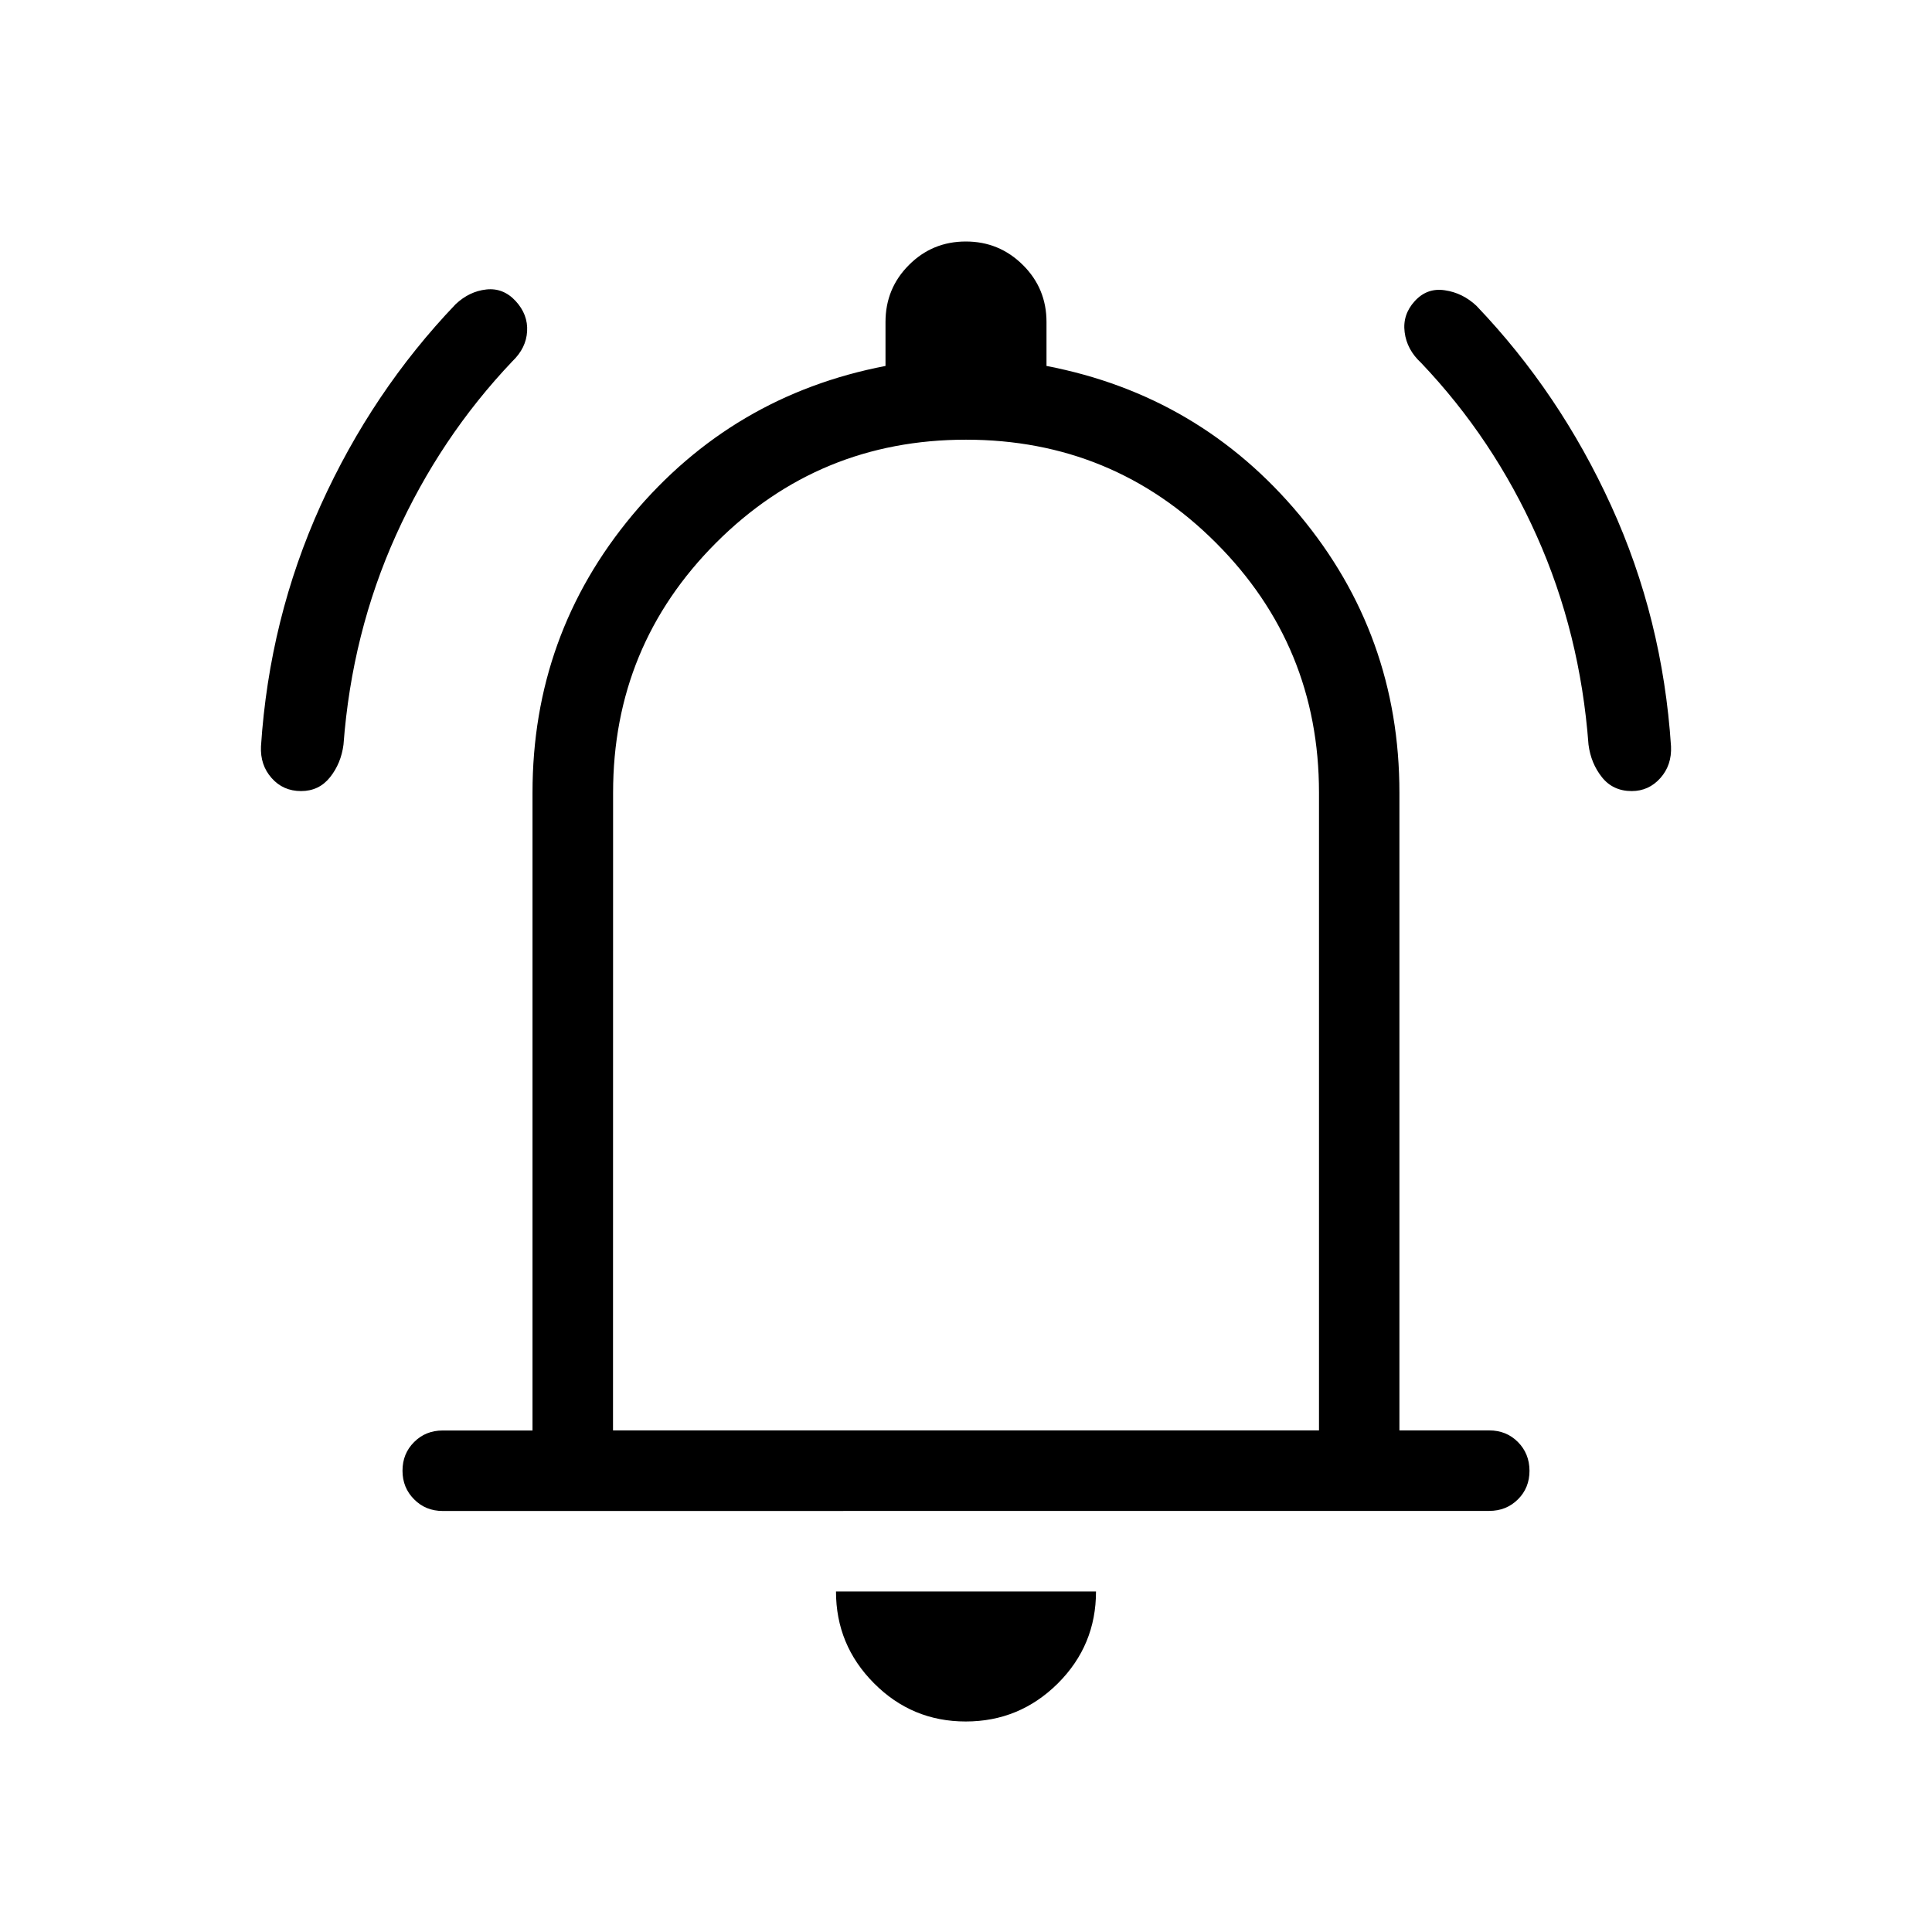 <svg xmlns="http://www.w3.org/2000/svg" width="1em" height="1em" viewBox="0 0 24 24"><path fill="currentColor" d="M5.5 18.77q-.213 0-.356-.145Q5 18.481 5 18.27q0-.213.144-.356q.143-.144.356-.144h1.115V9.846q0-1.96 1.24-3.447Q9.097 4.912 11 4.546V4q0-.417.291-.708q.291-.292.707-.292q.415 0 .709.292Q13 3.583 13 4v.546q1.904.366 3.144 1.853q1.24 1.488 1.24 3.447v7.923H18.5q.213 0 .356.144t.144.357q0 .213-.144.356t-.356.143zm6.497 2.615q-.668 0-1.14-.475q-.472-.474-.472-1.14h3.23q0 .67-.475 1.143q-.476.472-1.143.472m-4.382-3.616h8.77V9.846q0-1.823-1.281-3.104q-1.28-1.28-3.104-1.28t-3.104 1.28q-1.28 1.281-1.28 3.104zM3.74 9.827q-.223 0-.366-.162q-.143-.161-.132-.394q.104-1.586.743-2.997q.638-1.41 1.675-2.495q.17-.16.381-.183t.365.144q.154.168.142.375q-.011.208-.183.373q-.898.945-1.446 2.16q-.548 1.215-.652 2.602q-.03.233-.167.405q-.137.172-.36.172m16.53 0q-.233 0-.37-.172q-.137-.172-.167-.405q-.104-1.387-.643-2.592q-.538-1.206-1.436-2.15q-.178-.164-.205-.382q-.028-.218.126-.386t.374-.134q.22.032.391.192q1.037 1.085 1.675 2.486q.639 1.4.743 2.987q.011.233-.132.394q-.144.162-.357.162"/></svg>